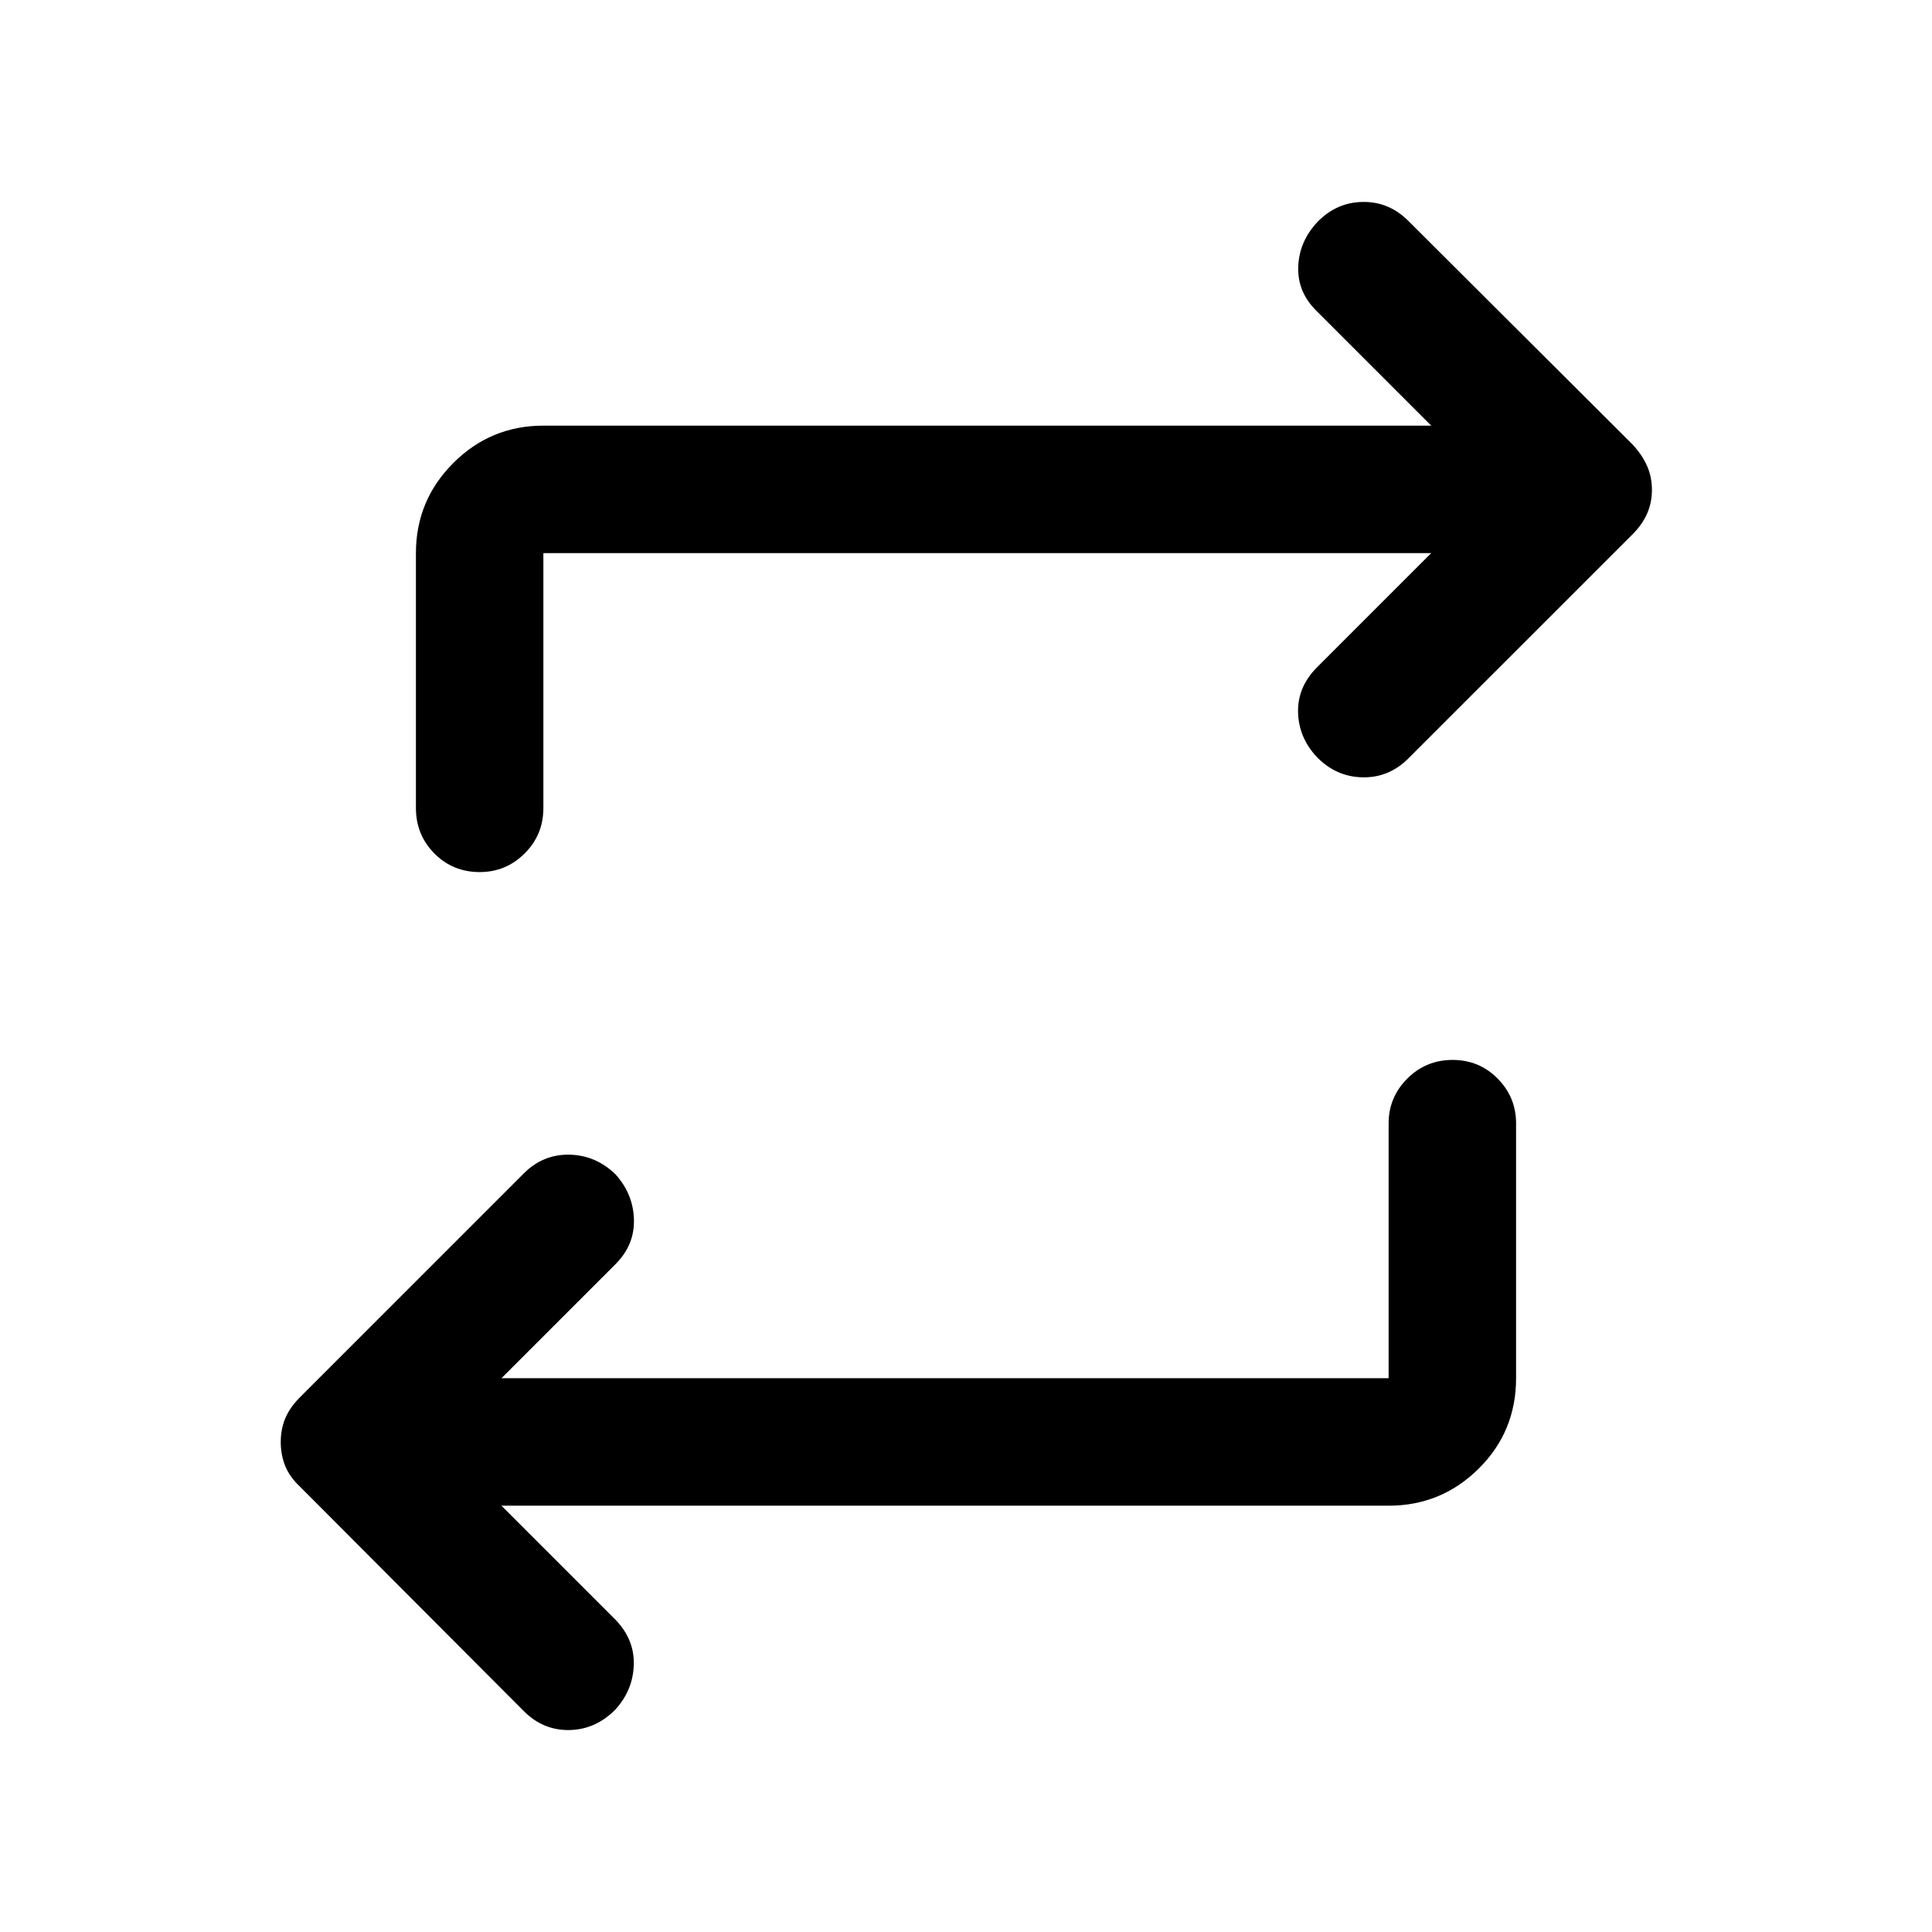 <svg xmlns="http://www.w3.org/2000/svg" height="40" viewBox="0 -960 960 960" width="40"><path d="m249.17-211.83 56.66 56.66q9.5 9.84 9.09 22.5-.42 12.67-9.25 22.25-9.86 9.89-22.85 10.07-12.99.18-22.52-9.39L149.17-221.17q-5.17-4.83-7.42-10.34-2.25-5.5-2.25-11.91t2.25-11.83q2.25-5.42 7.42-10.58L260.3-376.97q9.58-9.53 22.63-9.28 13.05.25 22.9 9.75 8.84 9.83 9.17 22.5.33 12.67-9.17 22.17l-56.66 56.66H690v-126.66q0-12.95 9.28-22.23 9.29-9.27 22.5-9.27 13.22 0 22.39 9.27 9.16 9.28 9.16 22.23v126.66q0 26.5-18.57 44.92T690-211.83H249.17Zm462-473.34H270v126.67q0 13.33-9.31 22.58-9.31 9.25-22.31 9.25-13.38 0-22.55-9.25-9.16-9.25-9.16-22.58v-126.67q0-26.18 18.57-44.76Q243.81-748.5 270-748.5h441.17l-56.67-56.67q-9.83-9.5-9.42-22.16.42-12.67 9.59-22.42 9.5-9.74 22.5-9.91 13-.17 22.57 9.36l111.43 111.13q4.83 5.17 7.25 10.68 2.41 5.5 2.41 11.91t-2.43 11.86q-2.43 5.46-7.29 10.32L699.73-583.06q-9.61 9.56-22.67 9.31-13.06-.25-22.56-9.92-9.17-9.66-9.5-22.33-.33-12.67 9.5-22.5l56.67-56.67Z"/></svg>
